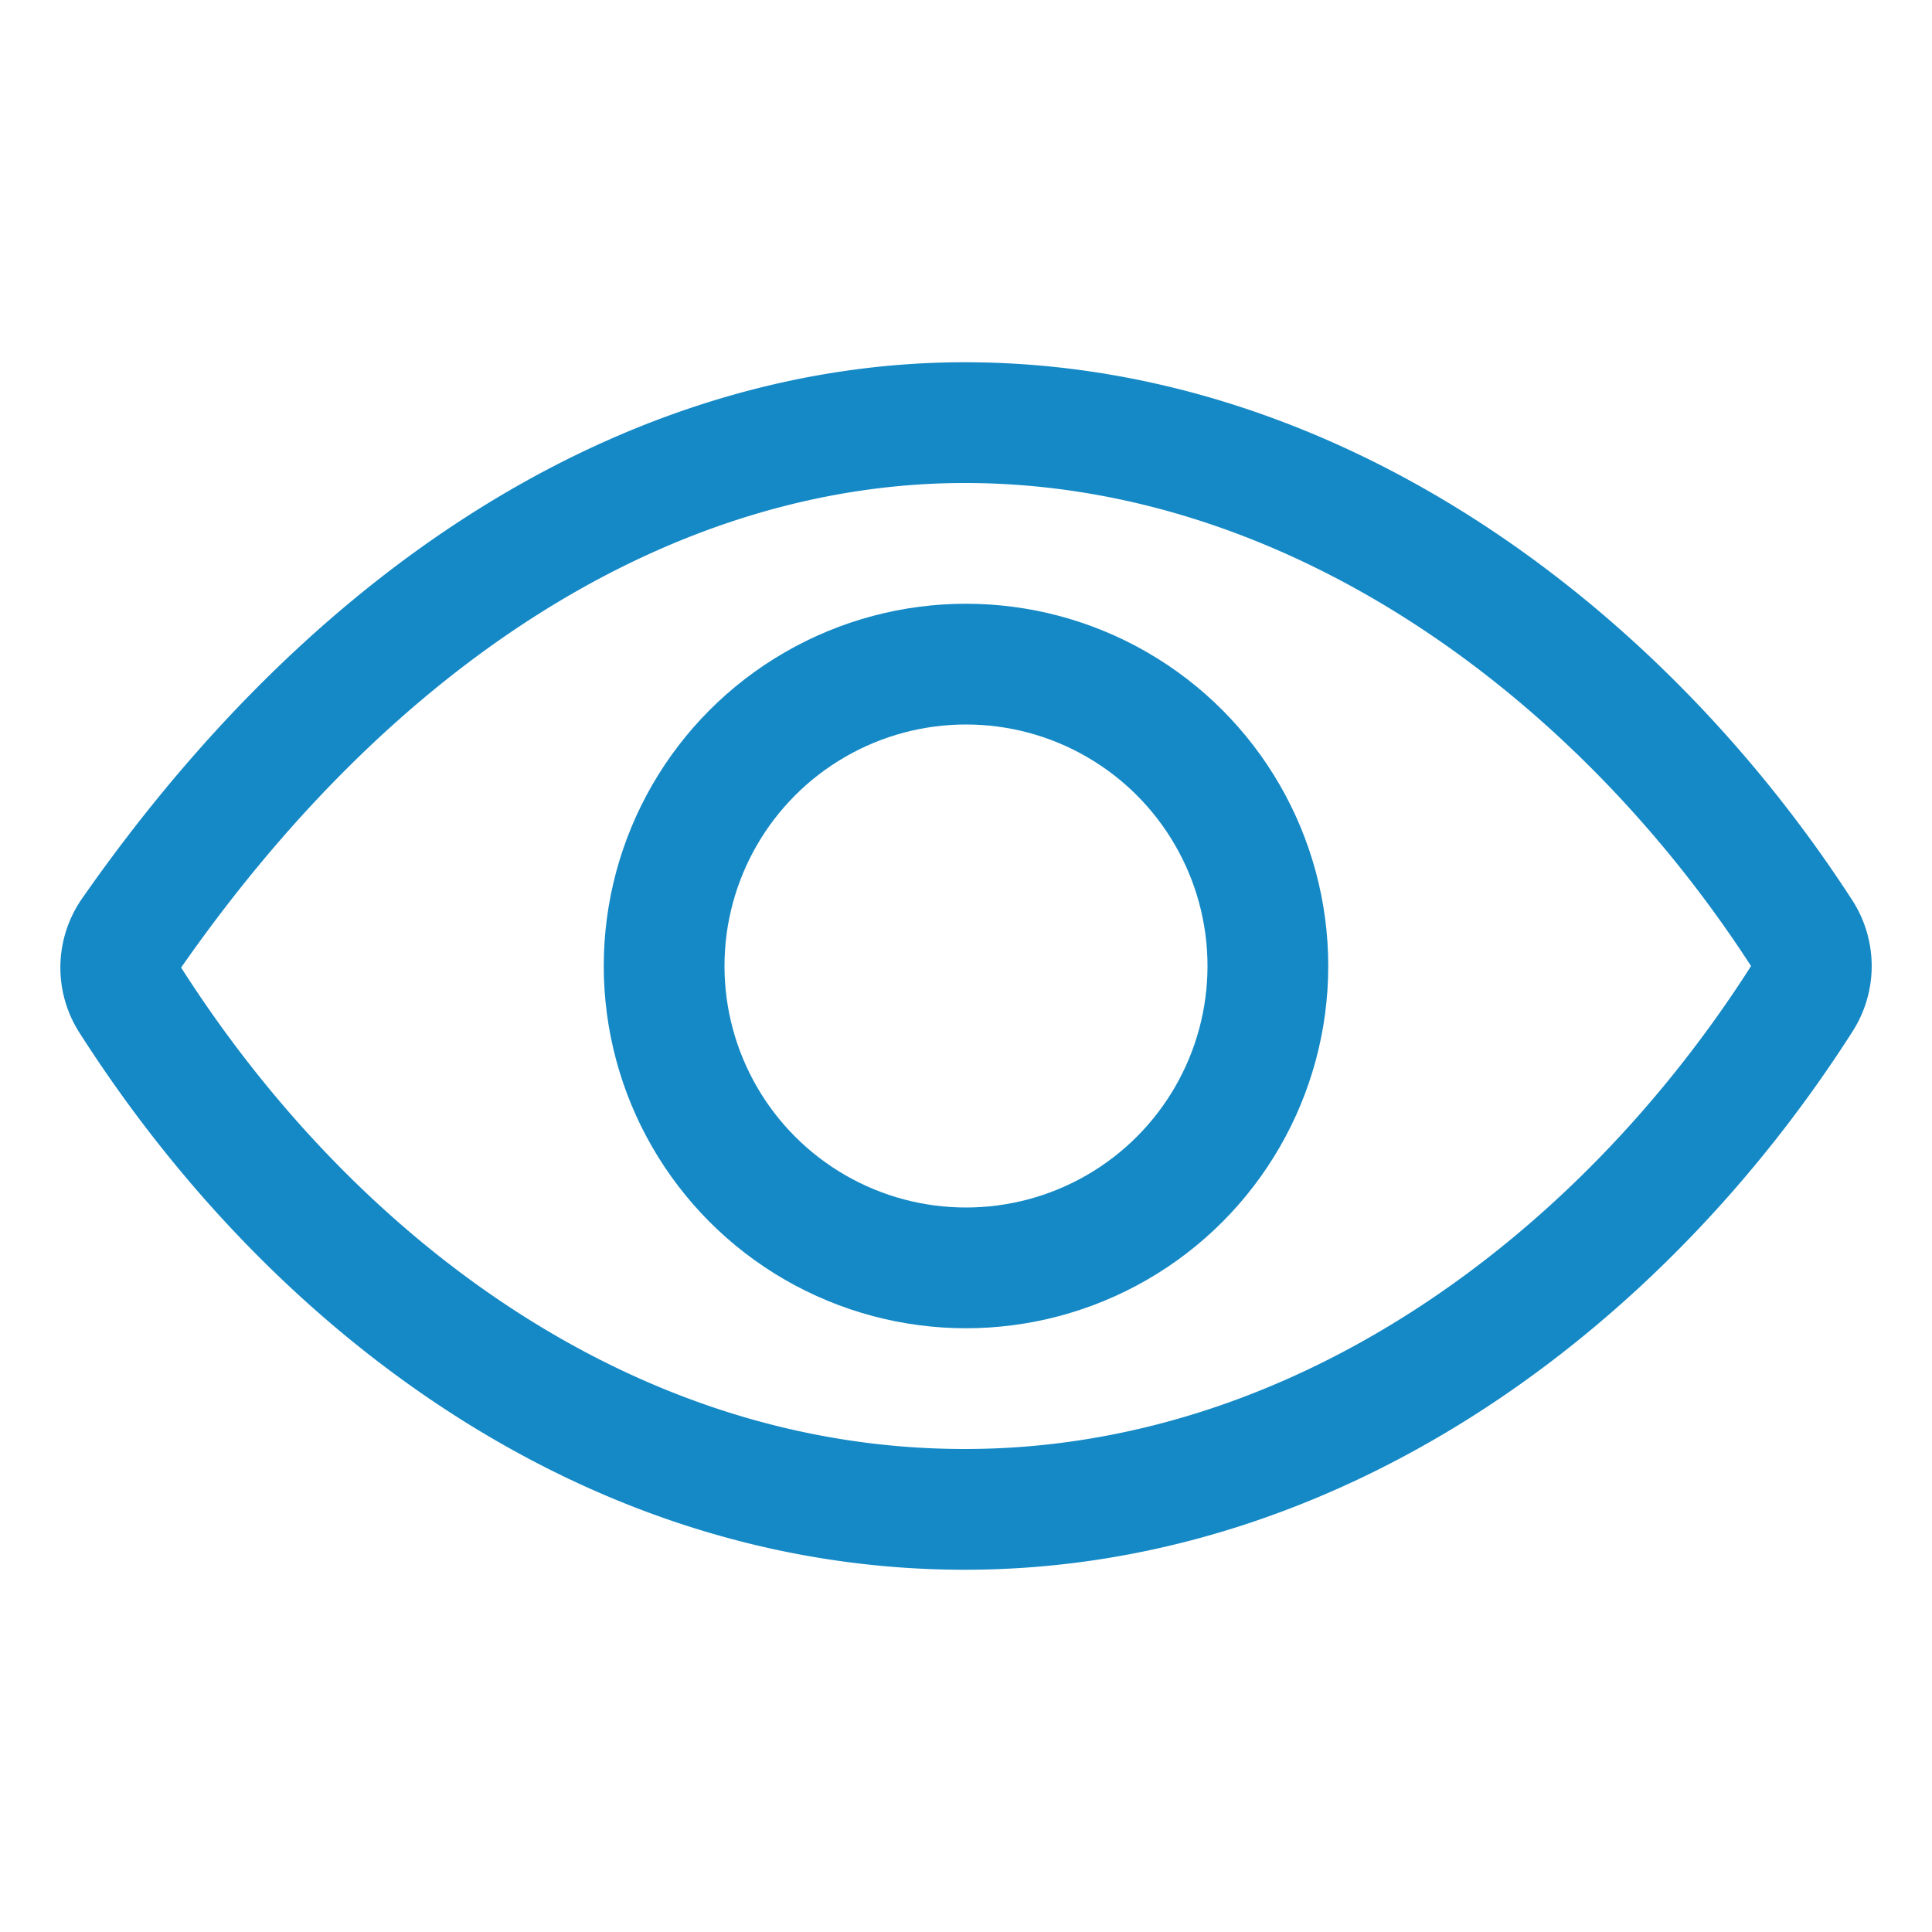 <svg xmlns='http://www.w3.org/2000/svg' class='ionicon' viewBox='0 0 512 512' fill="#1589c6"><title>Eye</title><path d='M255.66 112c-77.94 0-157.89 45.11-220.83 135.33a16 16 0 00-.27 17.77C82.92 340.8 161.8 400 255.66 400c92.84 0 173.34-59.38 221.79-135.25a16.14 16.14 0 000-17.47C428.89 172.28 347.8 112 255.66 112z' fill='none' stroke='#1589c6' stroke-linecap='round' stroke-linejoin='round' stroke-width='32'/><circle cx='256' cy='256' r='80' fill='none' stroke='#1589c6' stroke-miterlimit='10' stroke-width='32'/></svg>